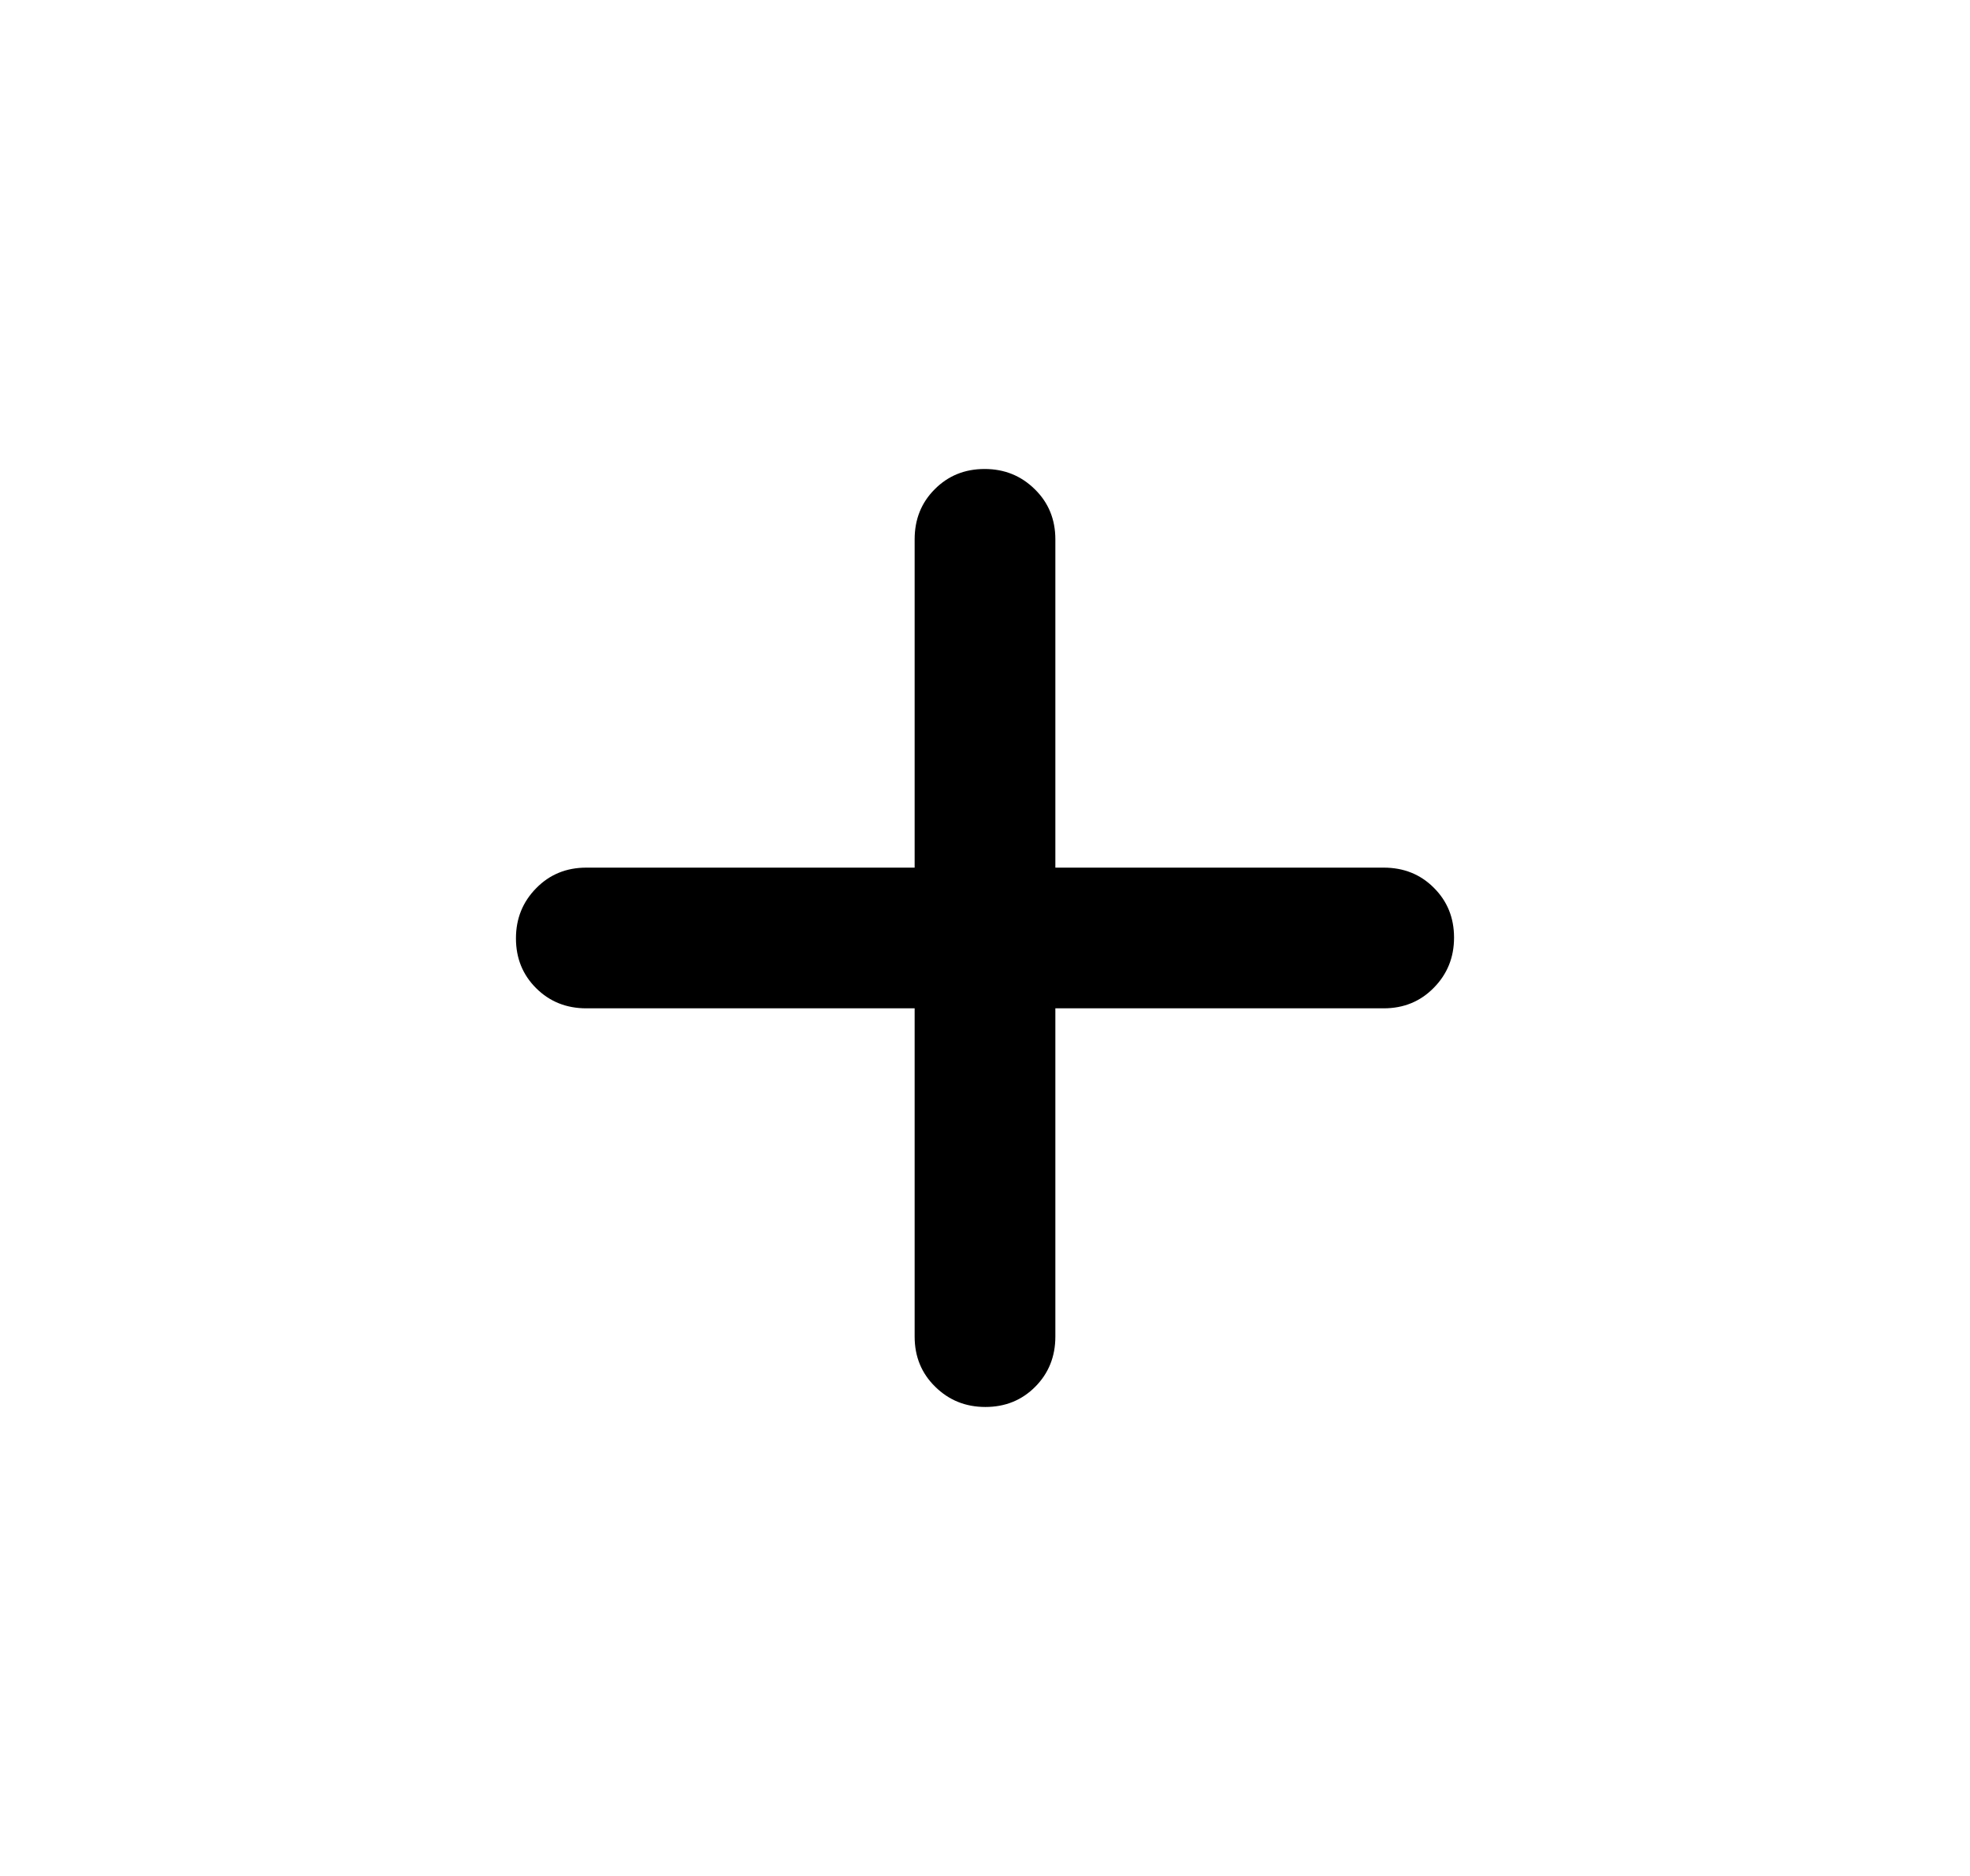 <svg viewBox="0 0 21 20" fill="none" xmlns="http://www.w3.org/2000/svg">
<mask id="mask0_100_896" style="mask-type:alpha" maskUnits="userSpaceOnUse" x="0" y="0" width="21" height="20">
<rect x="0.5" width="20" height="20" fill="currentColor"/>
</mask>
<g mask="url(#mask0_100_896)">
<path d="M9.75 10.75H6.25C6.037 10.75 5.859 10.678 5.716 10.536C5.572 10.393 5.5 10.216 5.5 10.004C5.5 9.793 5.572 9.615 5.716 9.469C5.859 9.323 6.037 9.25 6.25 9.25H9.75V5.75C9.75 5.537 9.821 5.359 9.964 5.216C10.107 5.072 10.284 5 10.496 5C10.707 5 10.885 5.072 11.031 5.216C11.177 5.359 11.25 5.537 11.25 5.75V9.25H14.75C14.963 9.25 15.141 9.321 15.284 9.464C15.428 9.607 15.5 9.784 15.5 9.996C15.5 10.207 15.428 10.385 15.284 10.531C15.141 10.677 14.963 10.75 14.75 10.75H11.25V14.25C11.25 14.463 11.178 14.641 11.036 14.784C10.893 14.928 10.716 15 10.504 15C10.293 15 10.115 14.928 9.969 14.784C9.823 14.641 9.75 14.463 9.75 14.25V10.75Z" fill="currentColor"/>
</g>
</svg>
